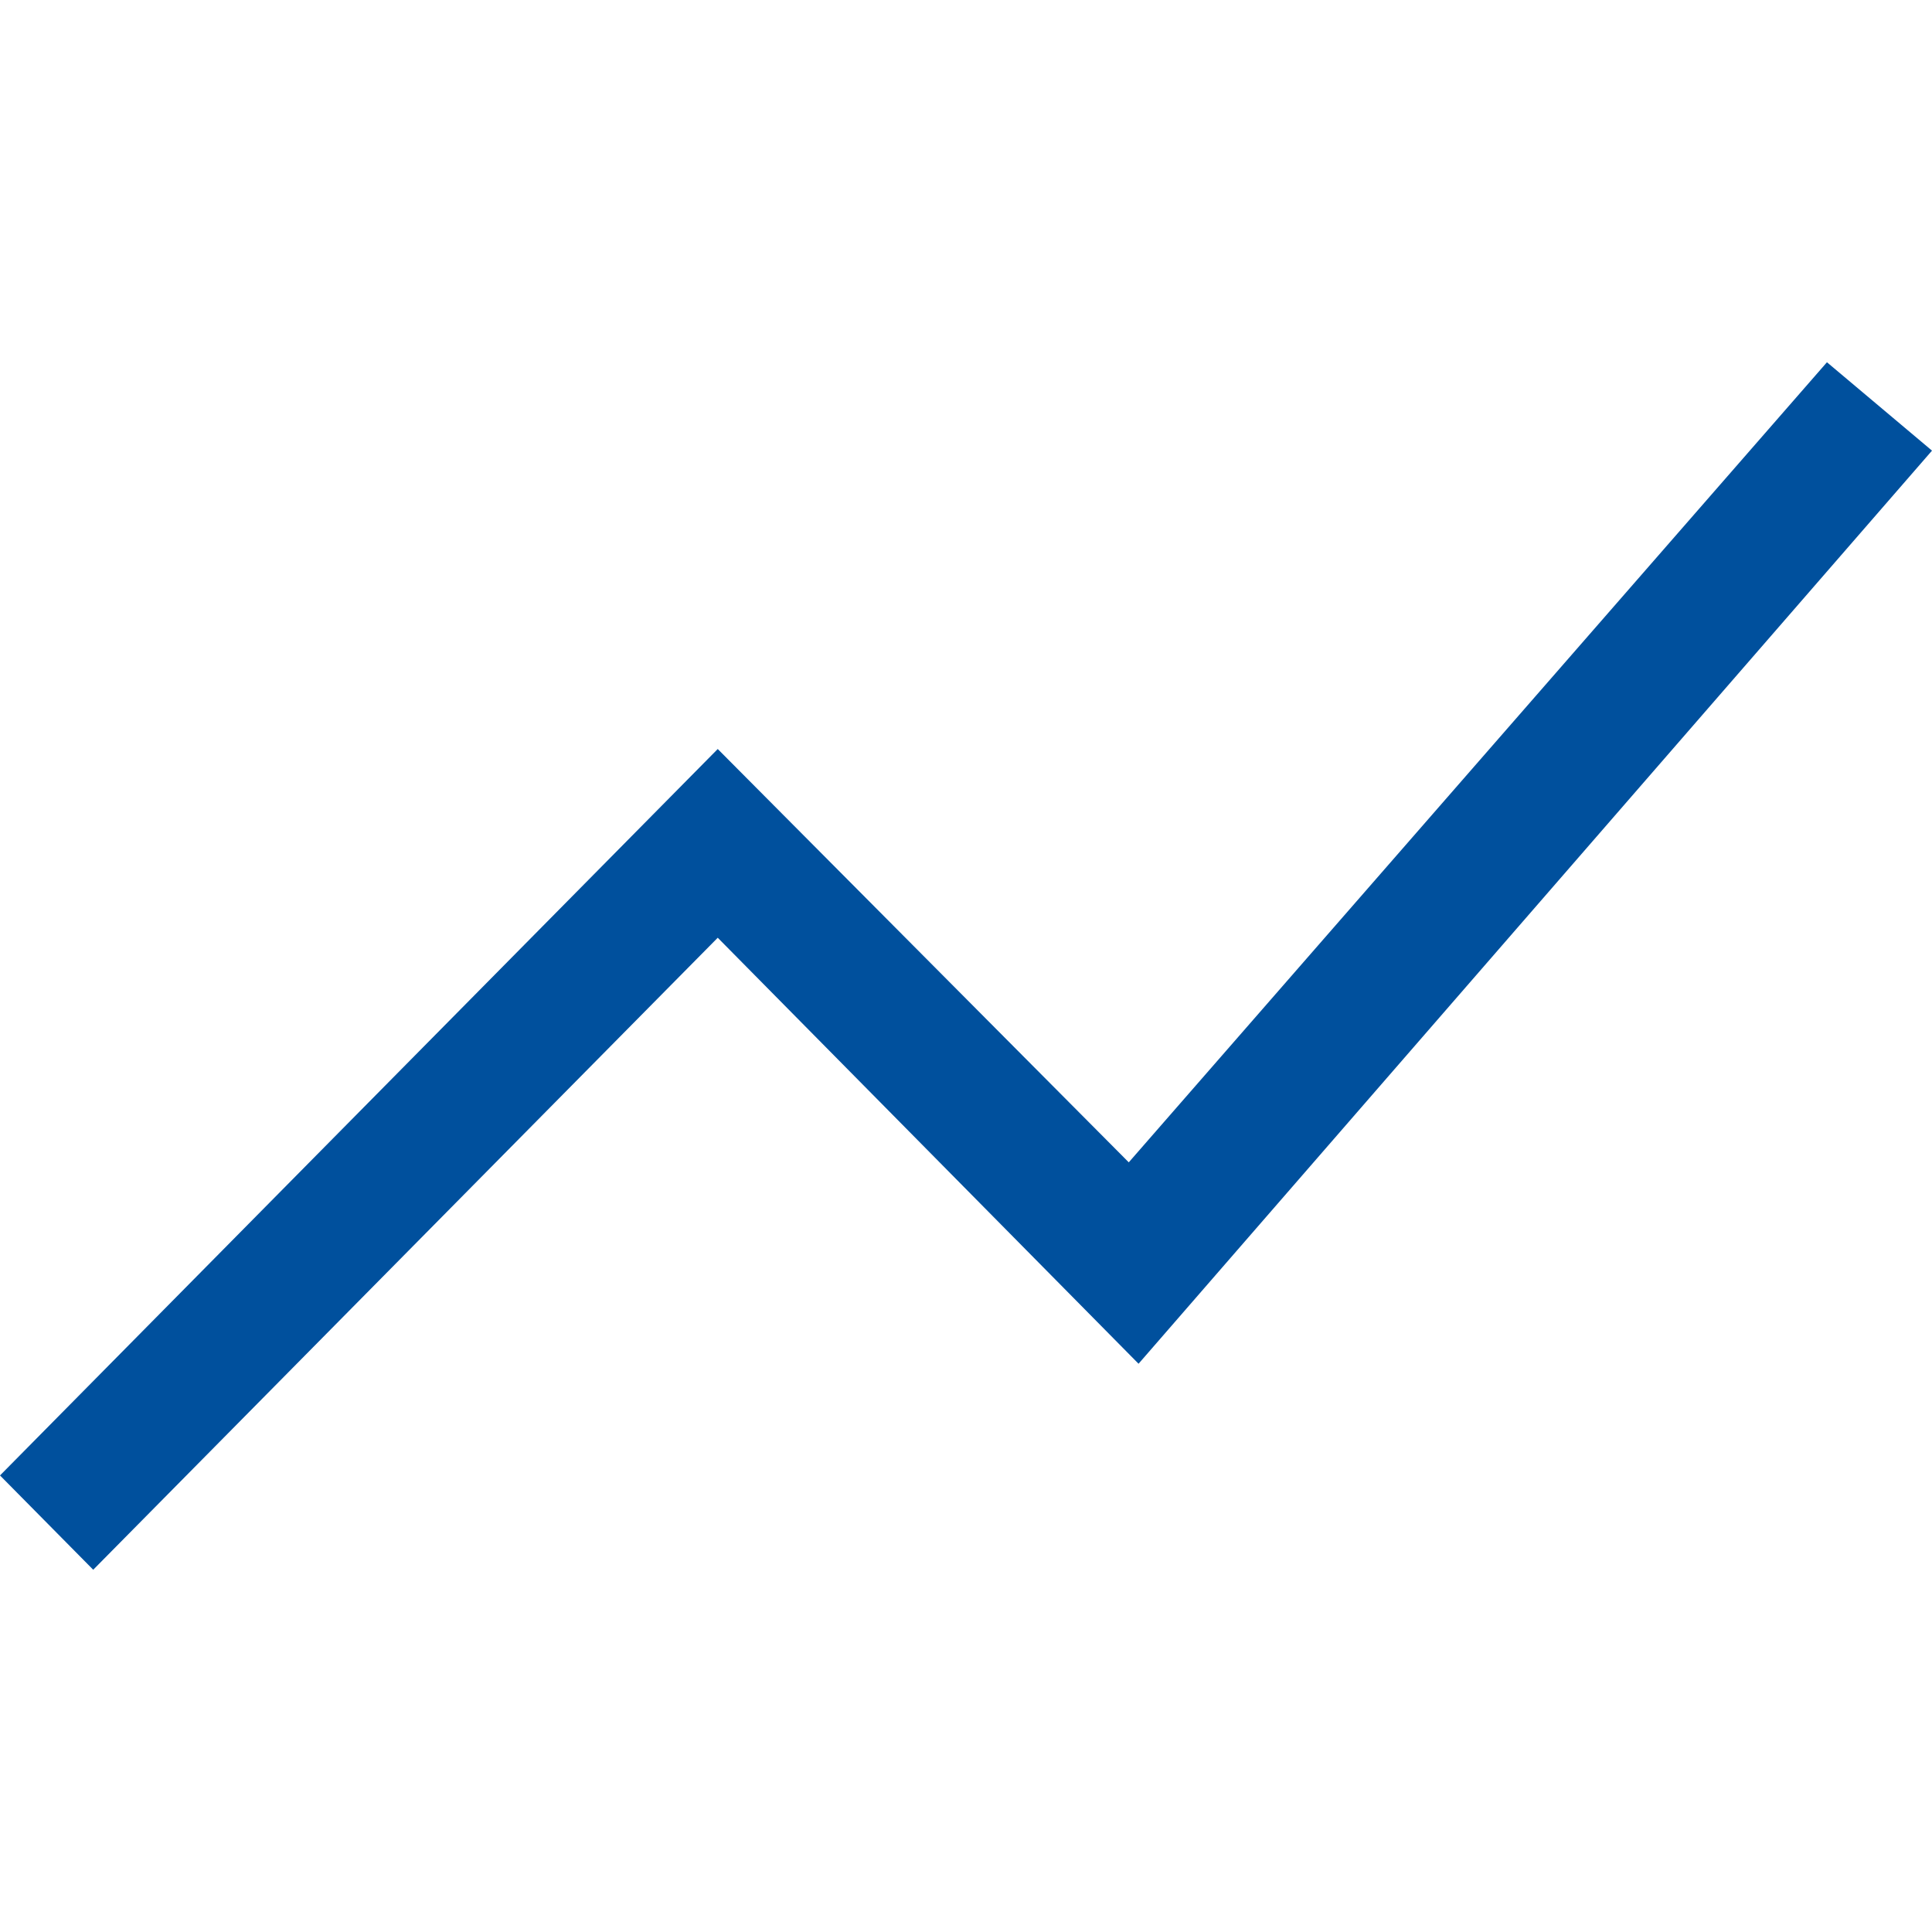 <svg width="16" height="16" viewBox="0 0 16 16" fill="none" xmlns="http://www.w3.org/2000/svg">
<path d="M0.772 13L0 12.219L5.944 6.203L9.348 9.626L15.13 3L16 3.732L9.429 11.294L5.944 7.766L0.772 13Z" fill="#00509D"/>
</svg>
